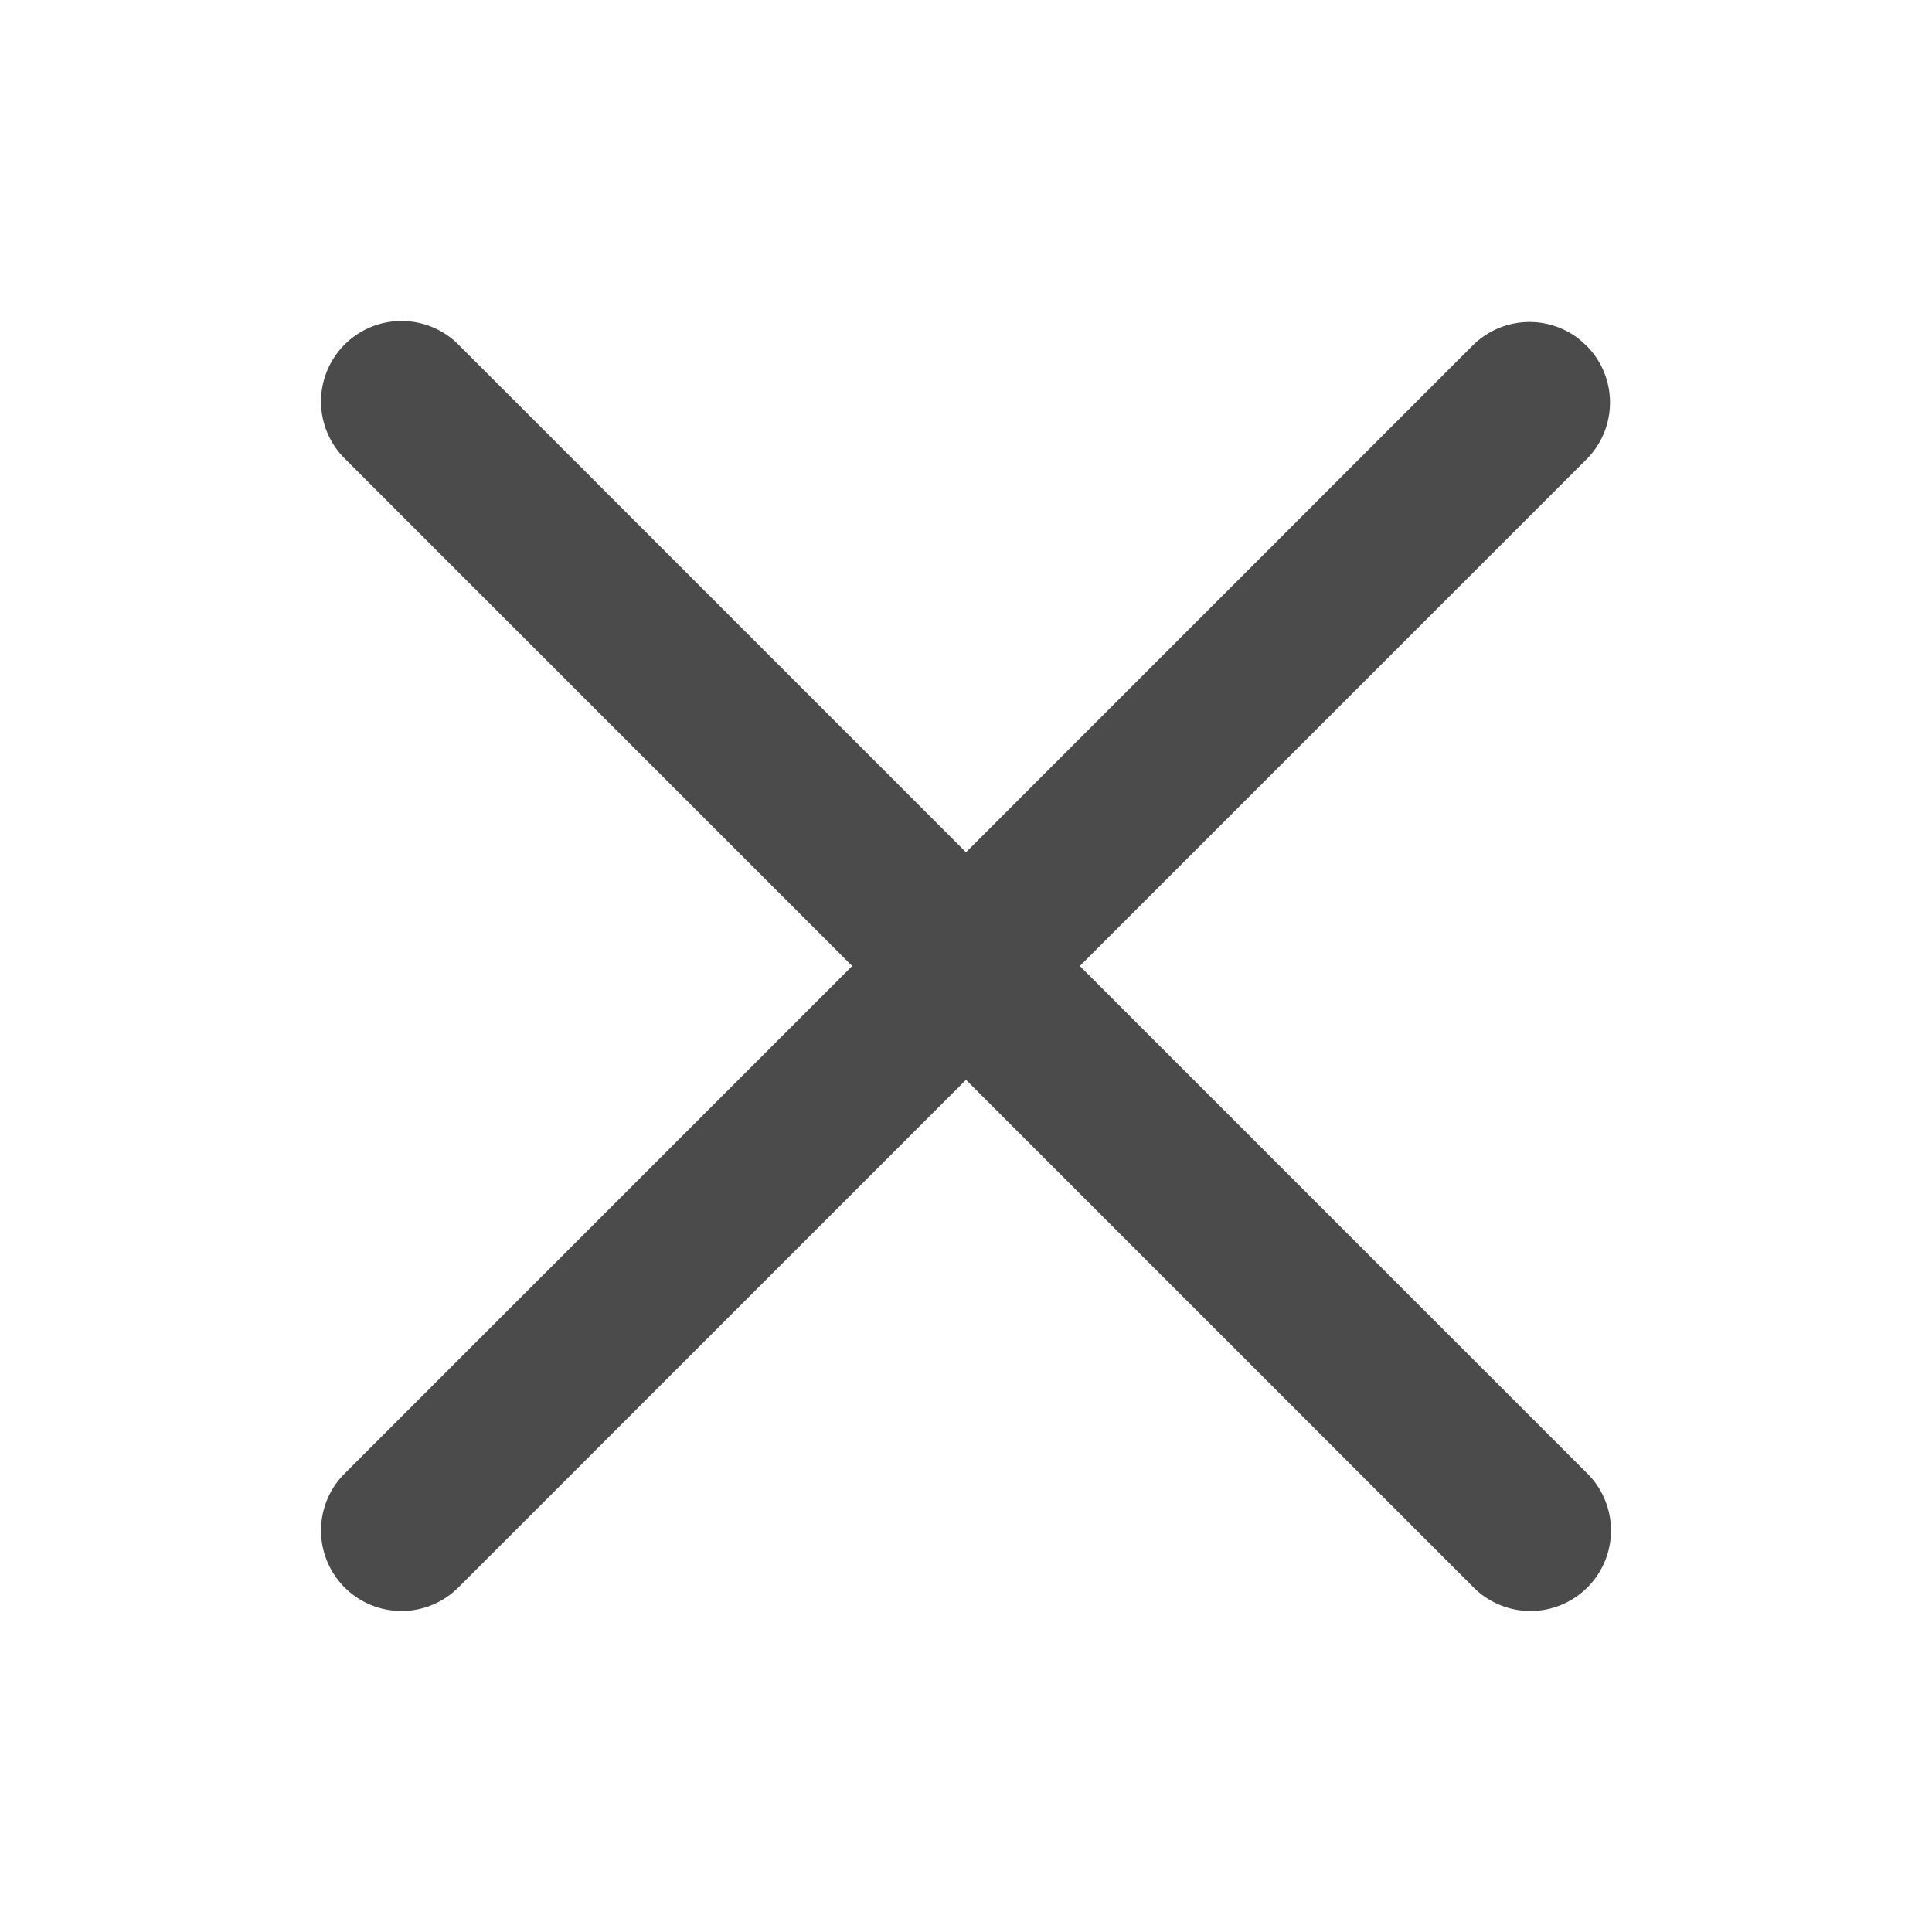 <svg xmlns="http://www.w3.org/2000/svg" width="24" height="24" viewBox="0 0 24 24">
    <path fill="#4A4B4A" fill-rule="evenodd" d="M5.707 4.293L12 10.587l6.293-6.294a1 1 0 0 1 1.32-.083l.094.083a1 1 0 0 1 0 1.414L13.414 12l6.293 6.293a1 1 0 1 1-1.414 1.414L12 13.414l-6.293 6.293a1 1 0 1 1-1.414-1.414L10.586 12 4.293 5.707a1 1 0 1 1 1.414-1.414z"/>
</svg>
